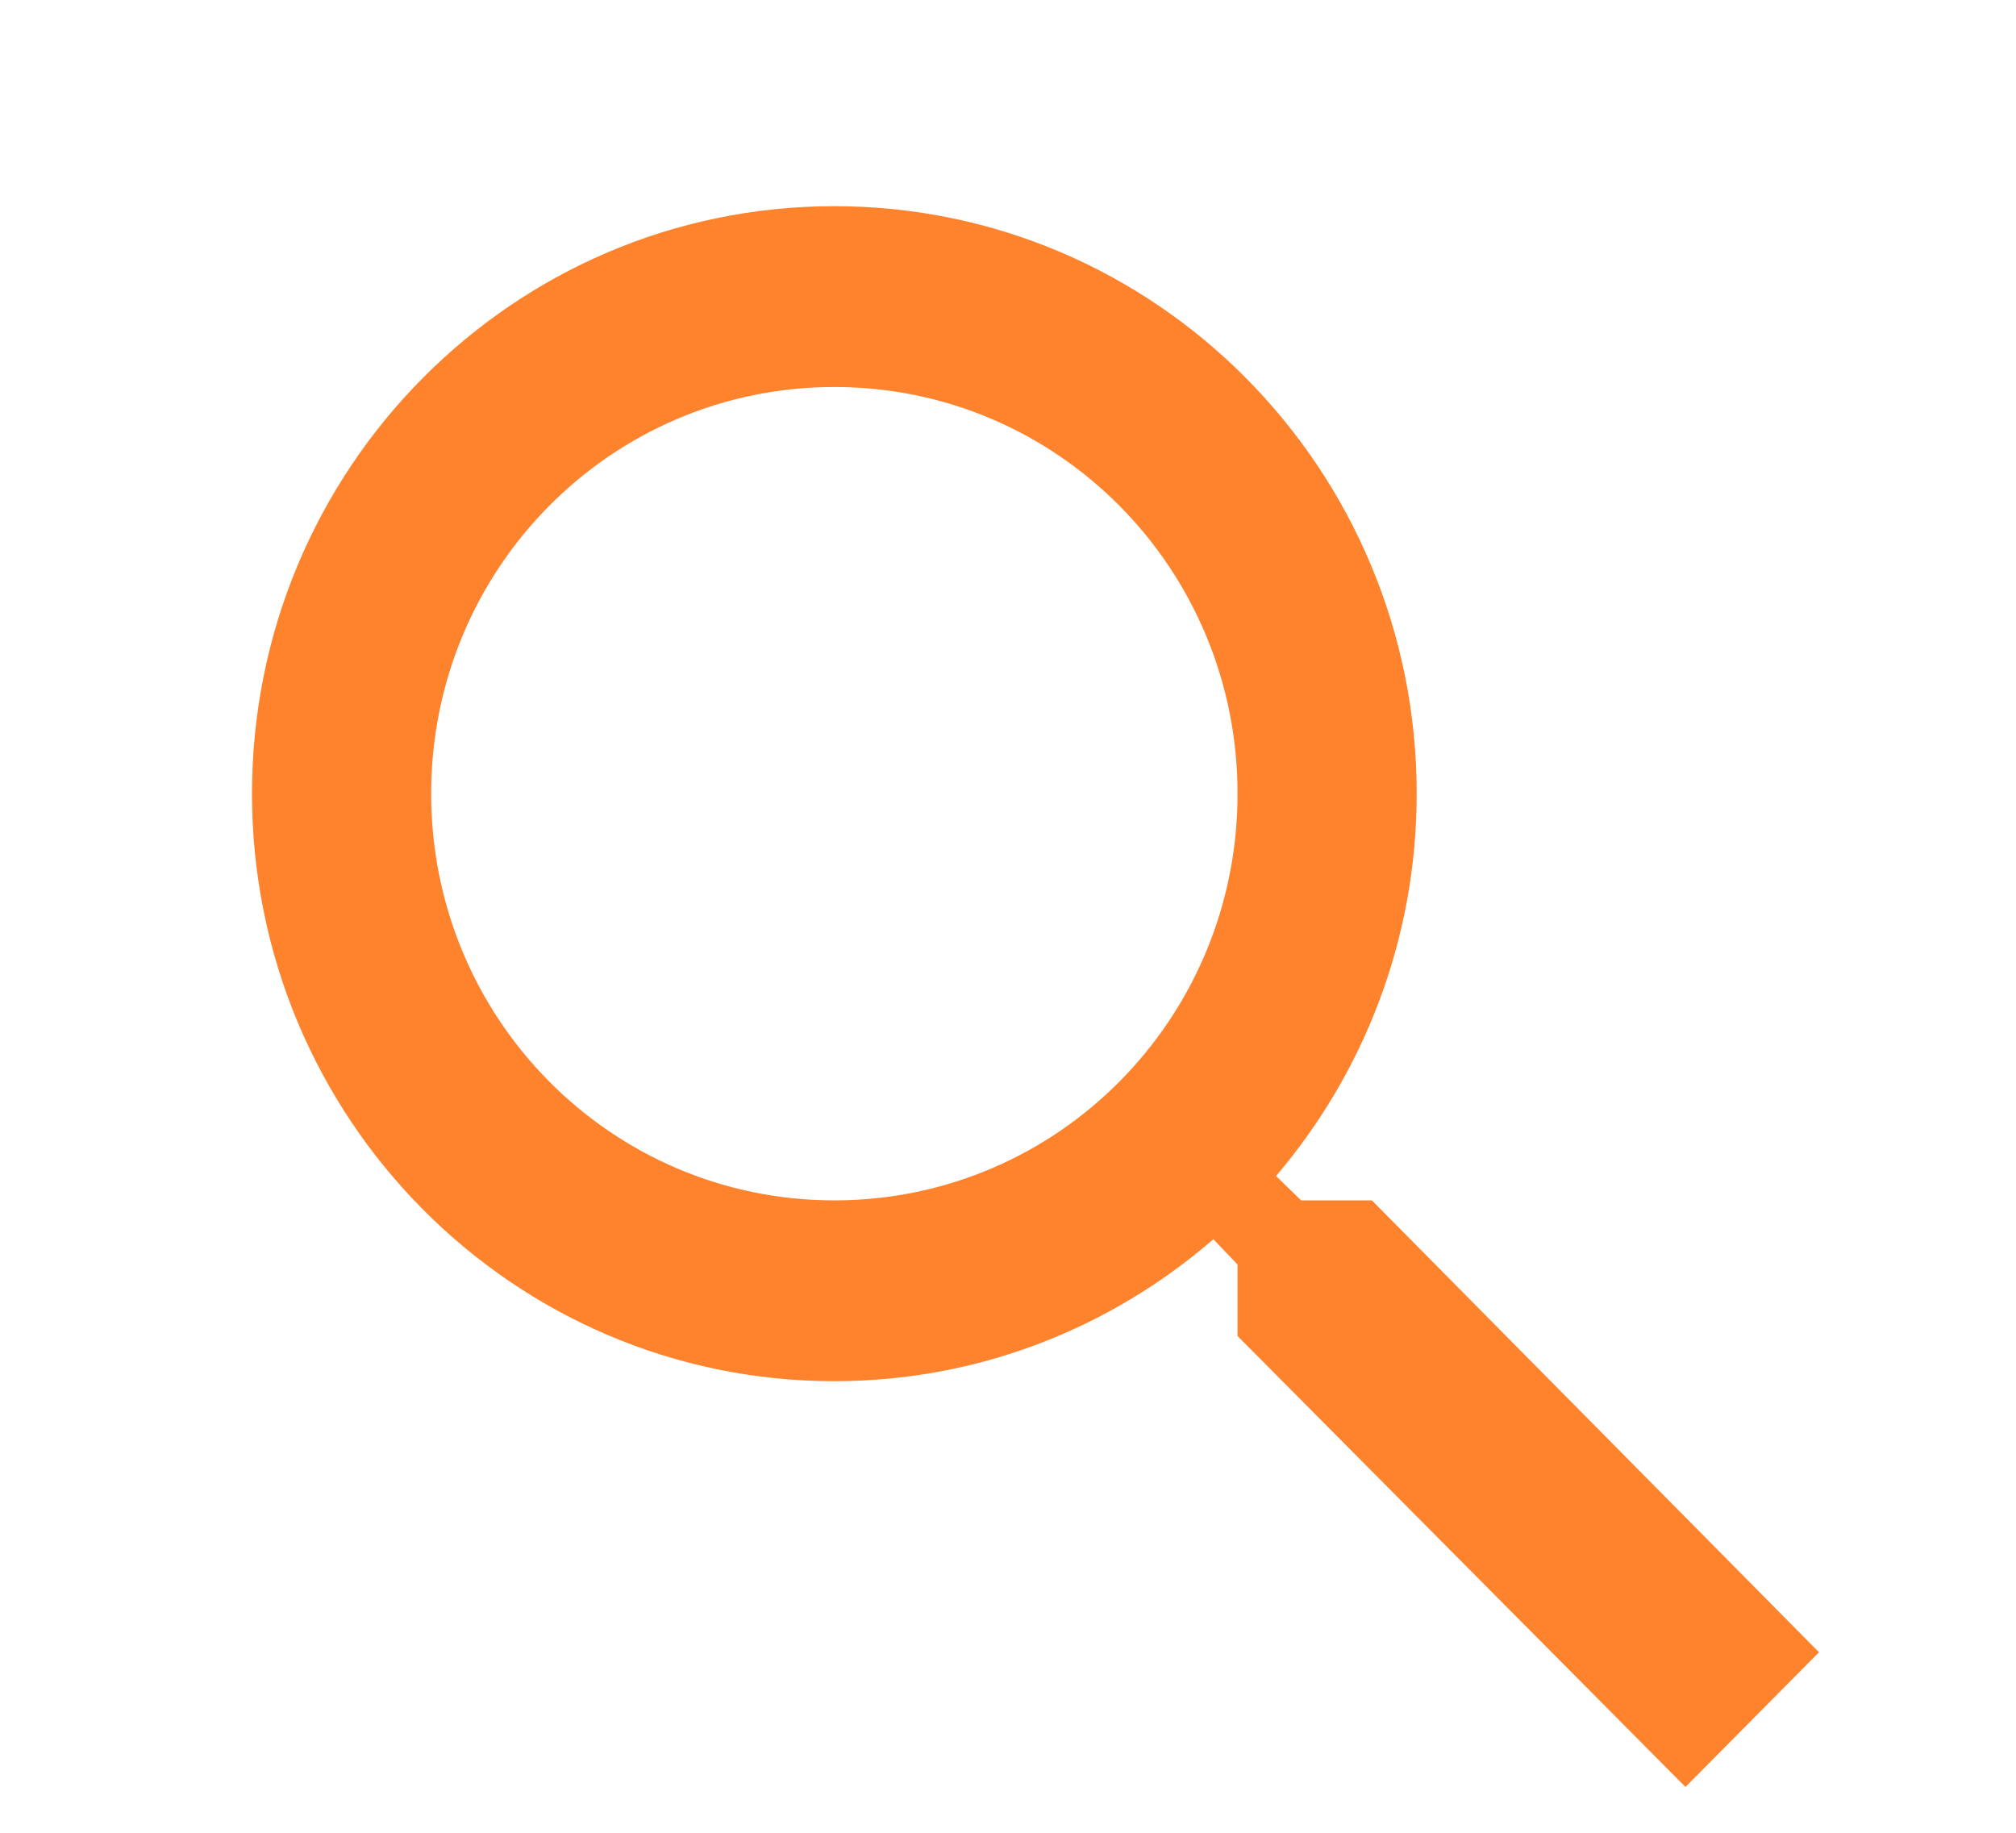 <svg width="22" height="20" viewBox="0 0 22 20" fill="none" xmlns="http://www.w3.org/2000/svg">
<path d="M14.971 13.099H14.199L13.925 12.833C14.883 11.708 15.46 10.249 15.46 8.661C15.46 5.12 12.615 2.25 9.105 2.25C5.595 2.25 2.75 5.12 2.75 8.661C2.75 12.201 5.595 15.072 9.105 15.072C10.679 15.072 12.126 14.49 13.241 13.523L13.505 13.799V14.579L18.393 19.5L19.85 18.03L14.971 13.099V13.099ZM9.105 13.099C6.671 13.099 4.705 11.117 4.705 8.661C4.705 6.205 6.671 4.223 9.105 4.223C11.54 4.223 13.505 6.205 13.505 8.661C13.505 11.117 11.54 13.099 9.105 13.099Z" fill="#FF822D"/>
</svg>

